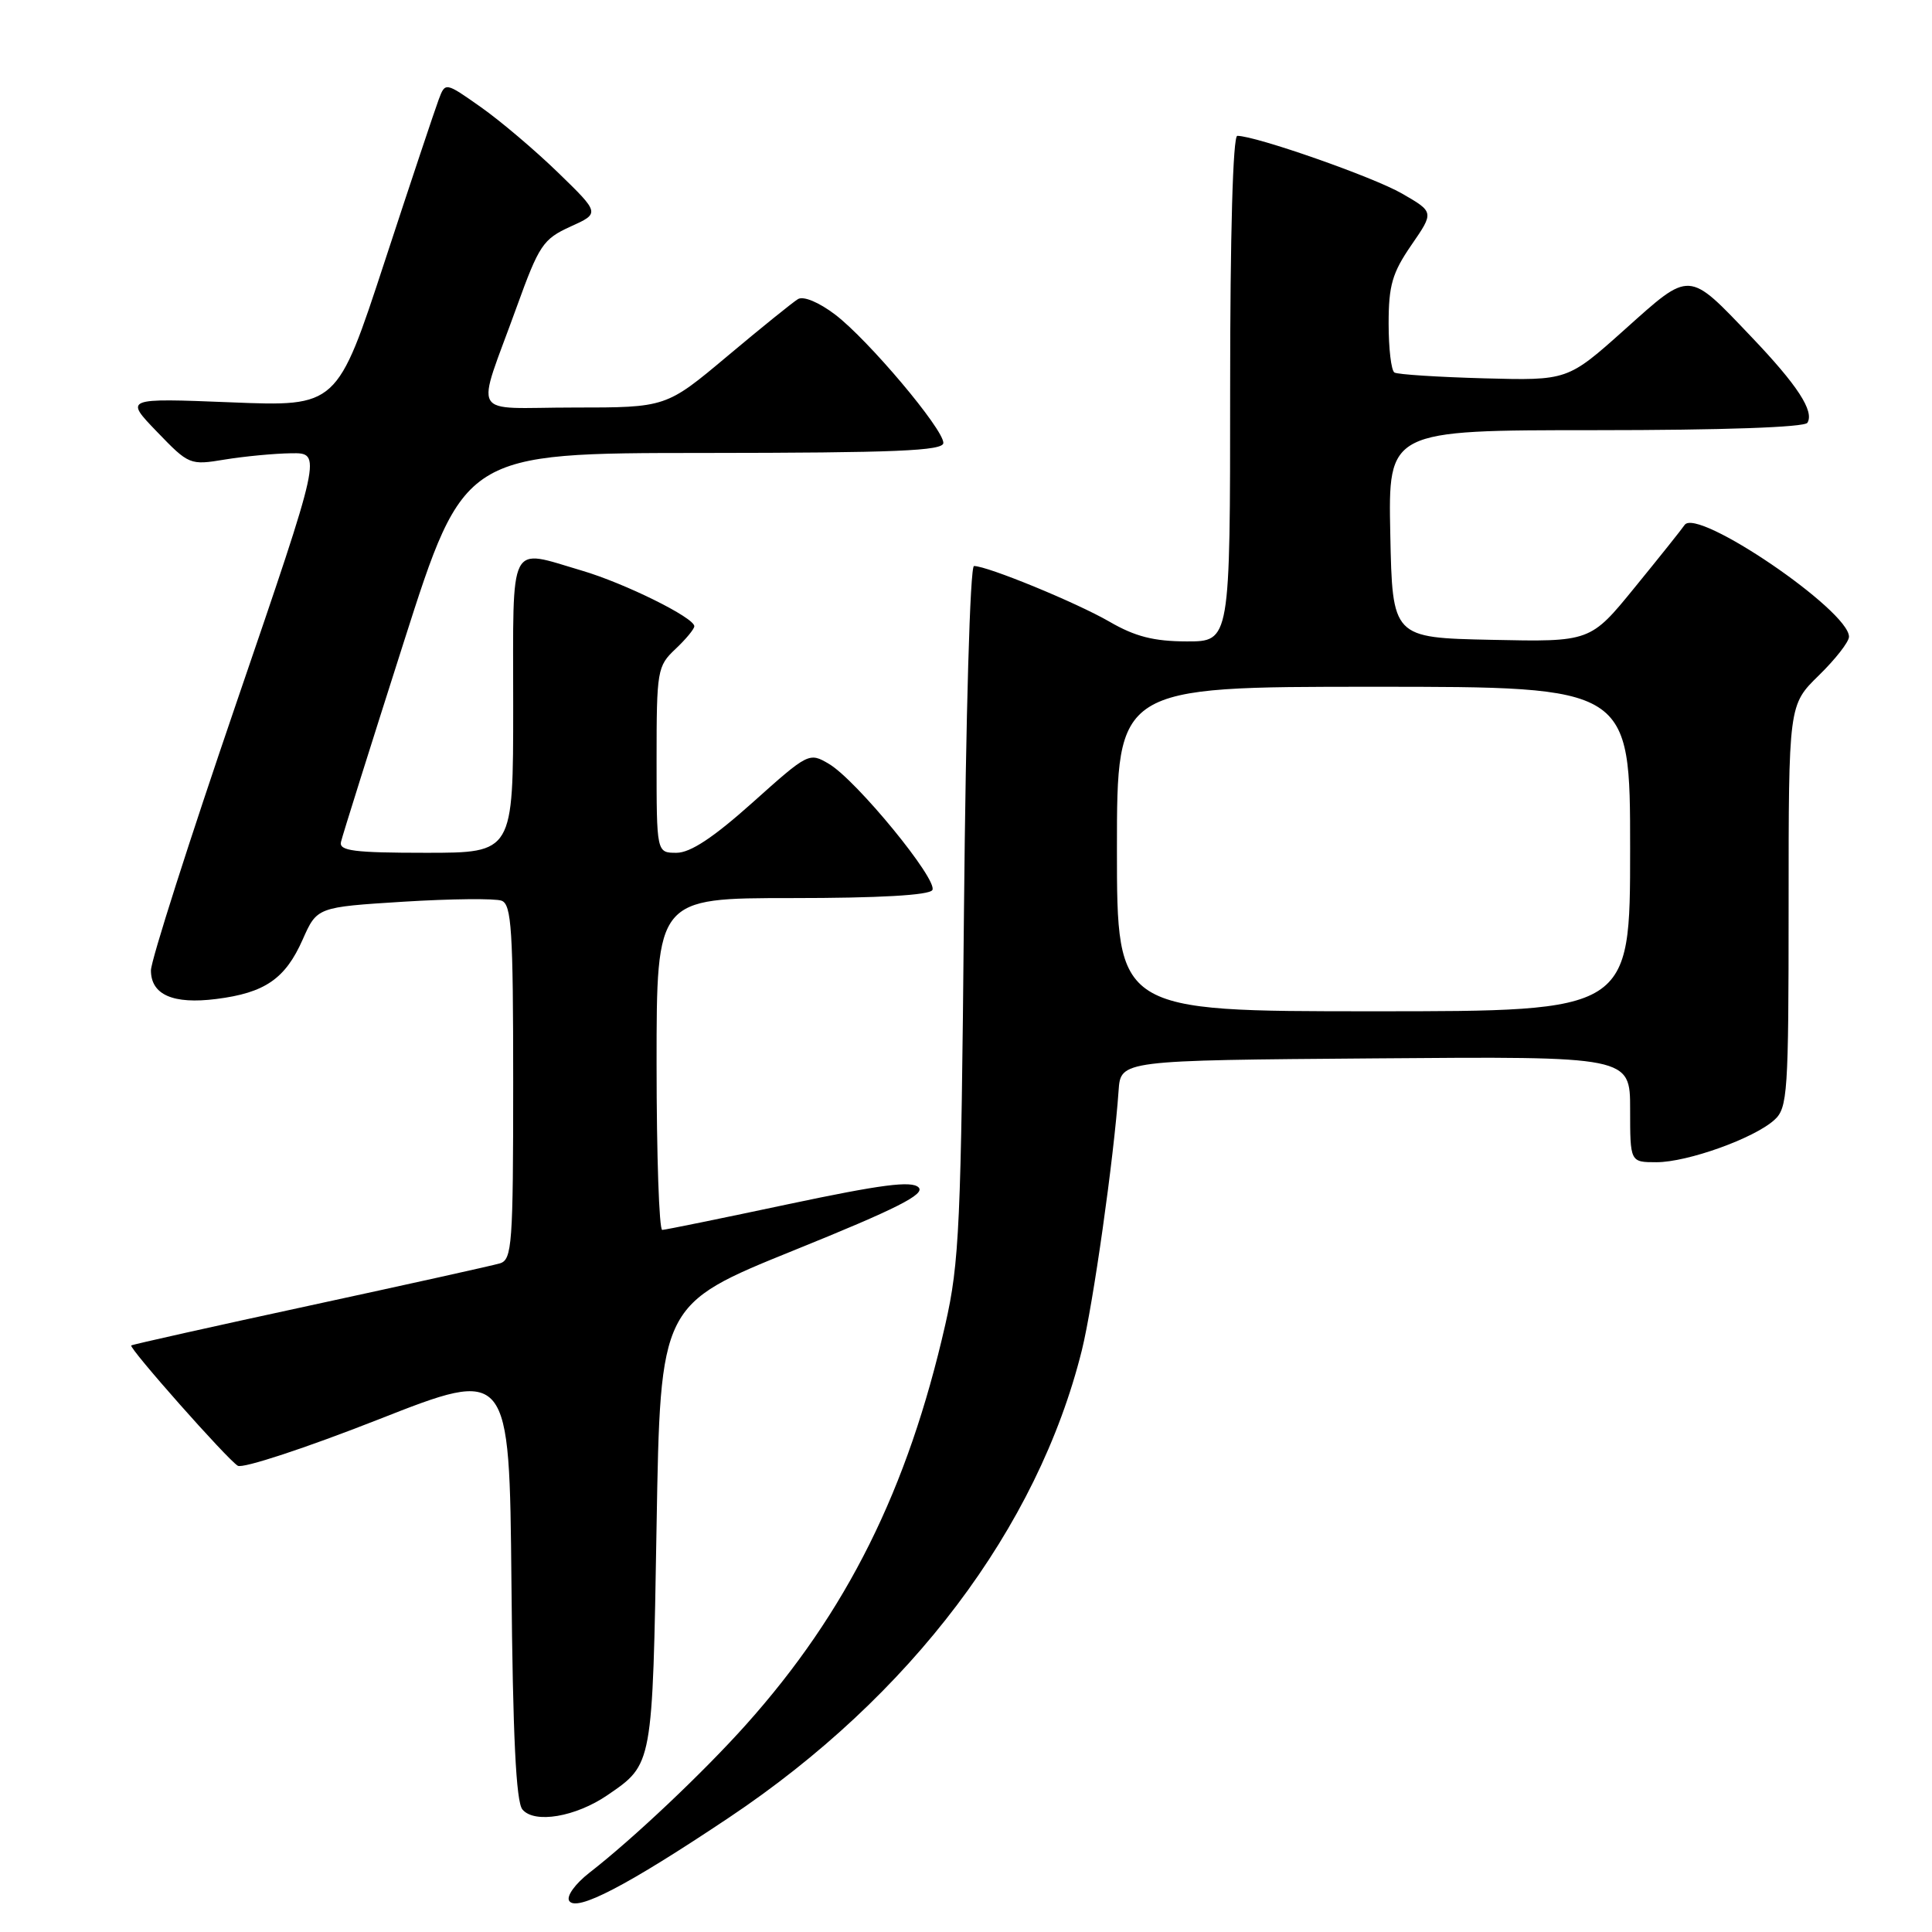 <?xml version="1.0" encoding="UTF-8" standalone="no"?>
<!DOCTYPE svg PUBLIC "-//W3C//DTD SVG 1.1//EN" "http://www.w3.org/Graphics/SVG/1.1/DTD/svg11.dtd" >
<svg xmlns="http://www.w3.org/2000/svg" xmlns:xlink="http://www.w3.org/1999/xlink" version="1.1" viewBox="0 0 256 256">
 <g >
 <path fill="currentColor"
d=" M 96.58 240.85 C 120.67 224.75 137.49 202.47 143.35 178.92 C 144.84 172.90 147.60 153.44 148.22 144.50 C 148.50 140.50 148.50 140.50 182.25 140.24 C 216.00 139.97 216.00 139.97 216.00 146.99 C 216.00 154.00 216.00 154.00 219.49 154.00 C 223.59 154.00 232.42 150.84 235.11 148.40 C 236.87 146.81 237.00 144.89 237.00 120.05 C 237.00 93.41 237.00 93.41 241.00 89.50 C 243.20 87.35 245.00 85.05 245.00 84.37 C 245.00 80.89 224.85 67.18 223.22 69.56 C 222.83 70.14 219.85 73.87 216.61 77.84 C 210.73 85.06 210.73 85.06 197.61 84.78 C 184.50 84.50 184.50 84.50 184.22 70.75 C 183.94 57.00 183.94 57.00 211.41 57.00 C 228.26 57.00 239.12 56.62 239.49 56.02 C 240.43 54.50 238.17 51.03 232.09 44.66 C 223.62 35.77 224.07 35.80 215.30 43.65 C 207.72 50.43 207.72 50.43 196.62 50.13 C 190.52 49.96 185.19 49.62 184.77 49.36 C 184.34 49.09 184.00 46.18 184.00 42.87 C 184.00 37.82 184.48 36.16 187.01 32.48 C 190.03 28.10 190.03 28.10 185.76 25.64 C 181.97 23.45 166.40 18.00 163.95 18.00 C 163.37 18.00 163.00 31.05 163.00 51.50 C 163.00 85.00 163.00 85.00 157.25 84.99 C 152.89 84.98 150.41 84.35 147.00 82.37 C 142.60 79.83 130.84 75.00 129.06 75.00 C 128.54 75.00 127.98 94.69 127.73 120.75 C 127.35 162.32 127.12 167.32 125.26 175.50 C 120.29 197.37 112.21 213.60 98.85 228.53 C 93.21 234.84 83.88 243.66 78.12 248.13 C 76.22 249.61 75.03 251.25 75.42 251.87 C 76.35 253.38 83.09 249.87 96.58 240.85 Z  M 80.50 237.86 C 86.51 233.74 86.46 234.04 87.00 202.17 C 87.50 172.84 87.50 172.84 105.21 165.67 C 118.86 160.15 122.65 158.23 121.71 157.33 C 120.78 156.43 116.75 156.96 104.50 159.55 C 95.70 161.42 88.16 162.96 87.75 162.97 C 87.34 162.99 87.00 153.10 87.00 141.00 C 87.00 119.00 87.00 119.00 104.94 119.00 C 116.49 119.00 123.12 118.62 123.54 117.94 C 124.34 116.63 113.49 103.38 109.84 101.22 C 107.22 99.67 107.10 99.73 99.73 106.33 C 94.52 110.99 91.48 113.00 89.64 113.00 C 87.00 113.00 87.00 113.00 87.00 100.67 C 87.00 88.82 87.10 88.26 89.50 86.00 C 90.87 84.71 92.00 83.35 92.00 82.98 C 92.00 81.84 82.76 77.27 77.07 75.60 C 67.28 72.72 68.00 71.31 68.00 93.50 C 68.00 113.00 68.00 113.00 56.43 113.00 C 46.92 113.00 44.91 112.74 45.18 111.57 C 45.35 110.79 49.10 98.87 53.50 85.09 C 61.50 60.03 61.50 60.03 93.25 60.02 C 118.69 60.00 125.00 59.74 125.00 58.69 C 125.00 56.83 115.05 45.03 110.67 41.69 C 108.51 40.05 106.47 39.20 105.74 39.63 C 105.06 40.04 100.85 43.44 96.38 47.19 C 88.26 54.00 88.26 54.00 76.06 54.00 C 61.99 54.00 63.01 55.80 68.47 40.66 C 71.43 32.47 71.96 31.68 75.58 30.03 C 79.50 28.26 79.50 28.26 73.96 22.88 C 70.91 19.92 66.30 16.01 63.71 14.19 C 59.00 10.87 59.00 10.87 58.13 13.19 C 57.65 14.46 54.42 24.13 50.96 34.69 C 44.67 53.88 44.67 53.88 30.59 53.31 C 16.50 52.75 16.50 52.75 20.80 57.21 C 25.03 61.60 25.16 61.66 29.80 60.89 C 32.38 60.47 36.34 60.09 38.58 60.06 C 42.66 60.00 42.66 60.00 31.33 93.11 C 25.10 111.32 20.00 127.28 20.00 128.58 C 20.00 131.81 22.93 133.10 28.67 132.37 C 35.10 131.56 37.80 129.70 40.10 124.51 C 42.01 120.20 42.01 120.20 53.47 119.48 C 59.78 119.09 65.63 119.03 66.47 119.35 C 67.78 119.85 68.00 123.27 68.00 143.40 C 68.00 164.88 67.85 166.91 66.25 167.40 C 65.29 167.69 53.95 170.20 41.06 172.99 C 28.16 175.78 17.51 178.16 17.39 178.28 C 17.05 178.62 30.14 193.41 31.51 194.22 C 32.17 194.62 40.54 191.86 50.11 188.10 C 67.50 181.26 67.50 181.26 67.77 209.80 C 67.95 230.01 68.38 238.75 69.22 239.76 C 70.81 241.68 76.28 240.75 80.50 237.86 Z  M 148.00 112.50 C 148.00 91.00 148.00 91.00 182.00 91.00 C 216.00 91.00 216.00 91.00 216.00 112.50 C 216.00 134.00 216.00 134.00 182.00 134.00 C 148.00 134.00 148.00 134.00 148.00 112.50 Z "/>
</g>
</svg>